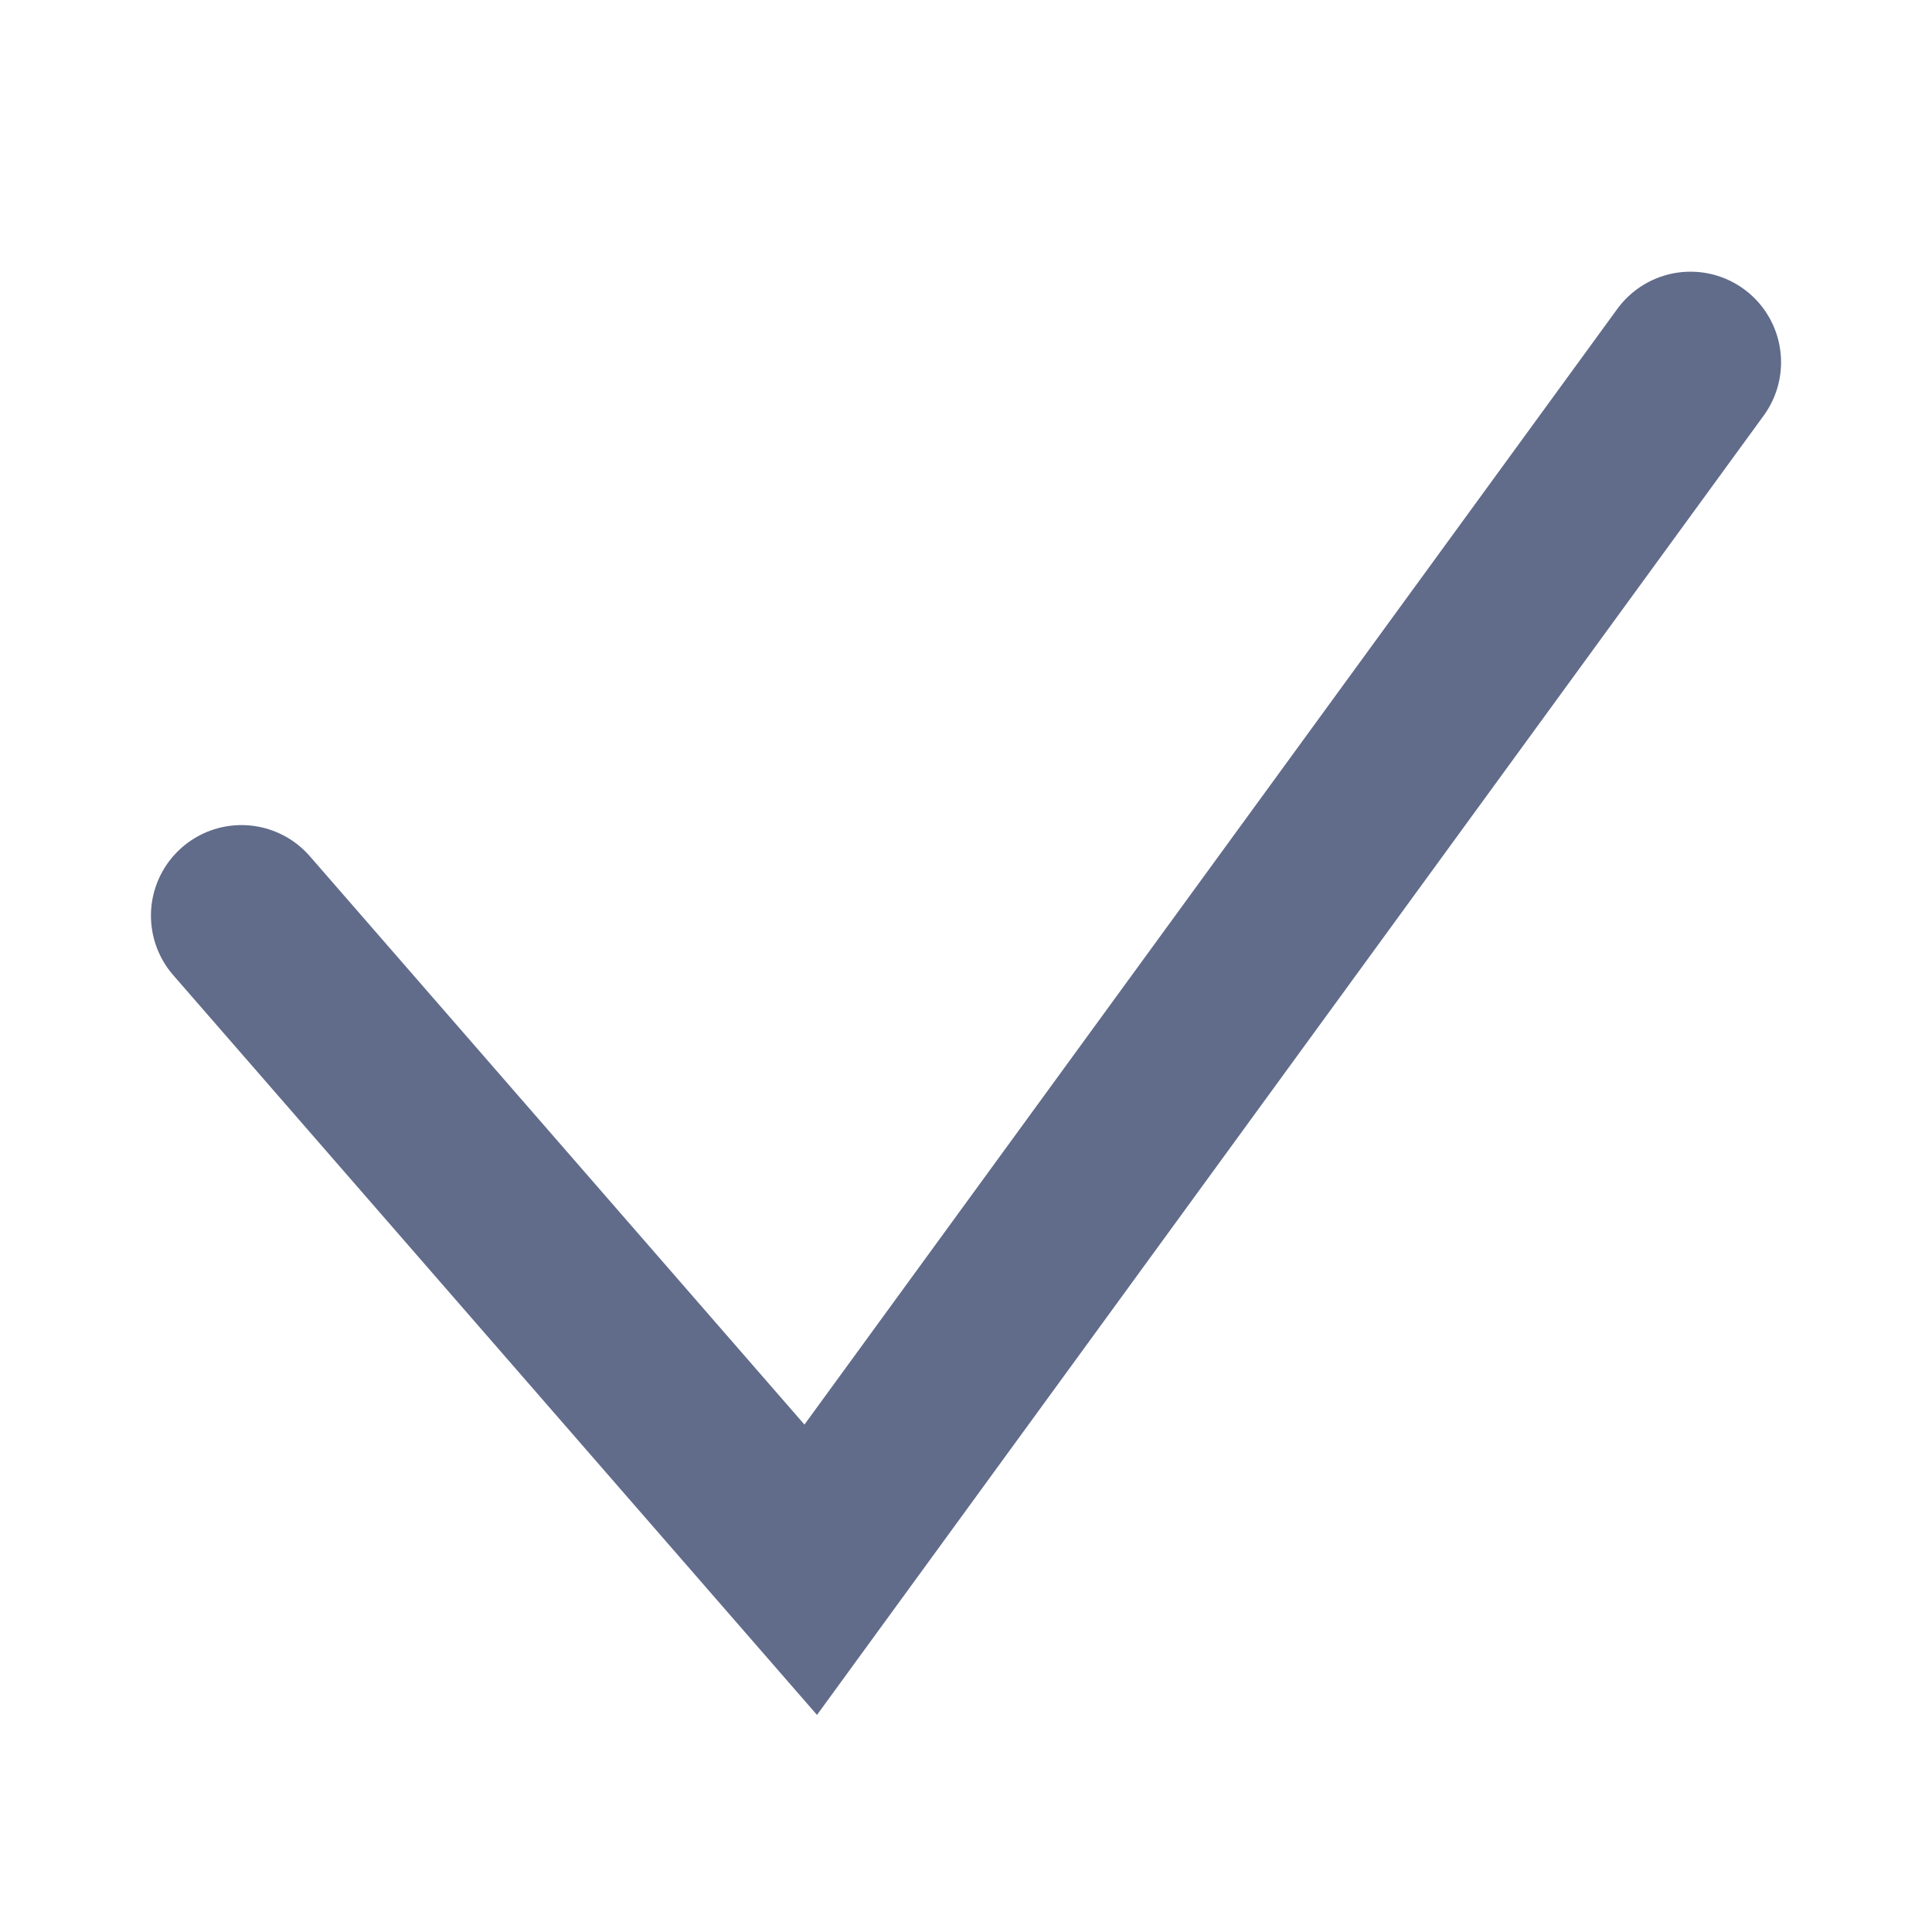 <svg width="16" height="16" viewBox="0 0 16 16" fill="none" xmlns="http://www.w3.org/2000/svg">
    <path d="M2 7.583 6.714 13 14 3" stroke="#616C8B" stroke-width="1.5" stroke-linecap="round"/>
</svg>
